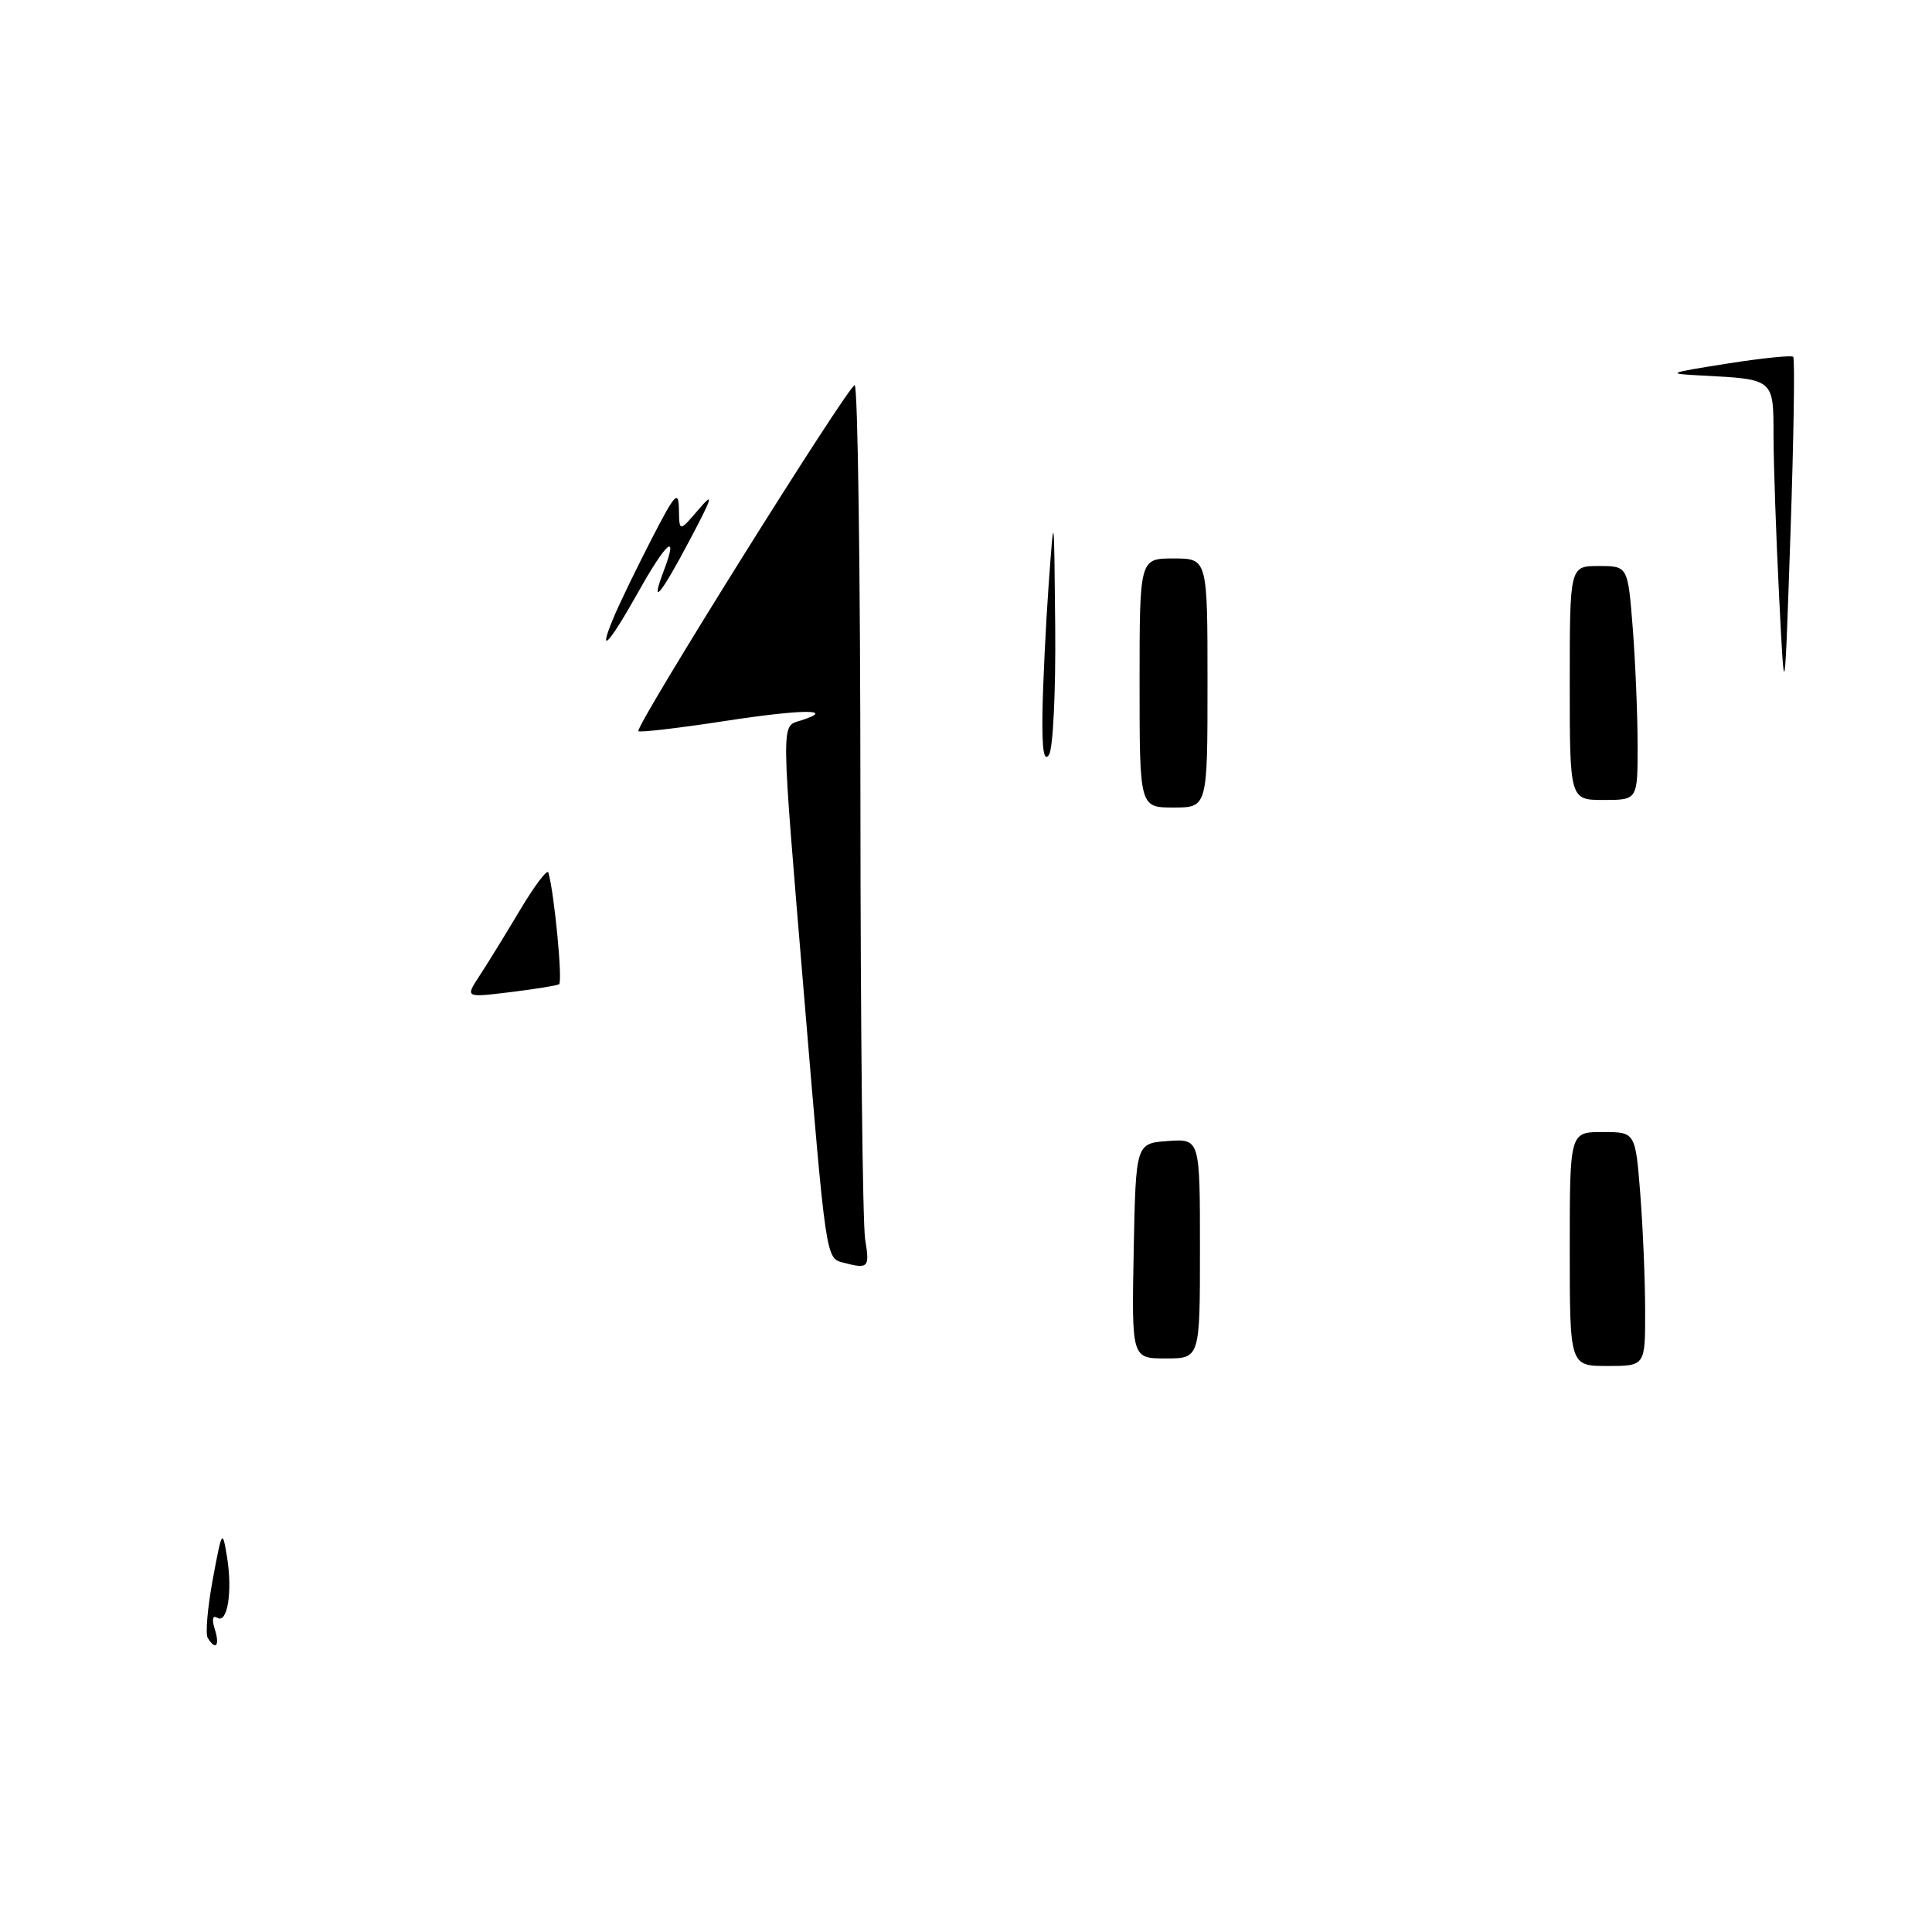 <?xml version="1.0" encoding="UTF-8" standalone="no"?>
<!DOCTYPE svg PUBLIC "-//W3C//DTD SVG 1.1//EN" "http://www.w3.org/Graphics/SVG/1.1/DTD/svg11.dtd" >
<svg xmlns="http://www.w3.org/2000/svg" xmlns:xlink="http://www.w3.org/1999/xlink" version="1.1" viewBox="0 0 256 256">
 <g >
 <path fill="currentColor"
d=" M 27.53 217.04 C 27.20 216.52 27.50 213.03 28.19 209.29 C 29.42 202.68 29.47 202.60 30.08 206.30 C 30.83 210.91 30.14 215.21 28.78 214.36 C 28.17 213.99 28.05 214.57 28.46 215.87 C 29.15 218.05 28.59 218.76 27.53 217.04 Z  M 208.00 165.50 C 208.00 150.00 208.00 150.00 212.35 150.00 C 216.70 150.00 216.70 150.00 217.35 158.25 C 217.70 162.79 217.99 169.76 217.99 173.75 C 218.00 181.00 218.00 181.00 213.00 181.00 C 208.00 181.00 208.00 181.00 208.00 165.50 Z  M 150.22 165.75 C 150.50 151.50 150.50 151.50 154.75 151.19 C 159.00 150.89 159.00 150.89 159.00 165.44 C 159.00 180.00 159.00 180.00 154.47 180.00 C 149.95 180.00 149.95 180.00 150.22 165.75 Z  M 111.75 167.31 C 109.42 166.70 109.47 167.00 106.55 132.00 C 103.45 94.85 103.46 96.30 106.08 95.48 C 110.97 93.92 106.35 93.95 96.04 95.54 C 89.92 96.48 84.77 97.08 84.59 96.88 C 84.10 96.31 112.38 51.09 113.25 51.04 C 113.66 51.02 114.00 75.64 114.01 105.75 C 114.02 135.86 114.30 162.19 114.64 164.25 C 115.26 167.98 115.07 168.18 111.75 167.31 Z  M 63.51 129.34 C 64.54 127.78 66.96 123.85 68.89 120.61 C 70.82 117.37 72.52 115.12 72.66 115.61 C 73.45 118.31 74.58 130.14 74.08 130.42 C 73.76 130.60 70.83 131.07 67.57 131.47 C 61.65 132.19 61.65 132.19 63.51 129.34 Z  M 151.00 90.50 C 151.00 74.00 151.00 74.00 155.50 74.00 C 160.00 74.00 160.00 74.00 160.00 90.50 C 160.00 107.00 160.00 107.00 155.50 107.00 C 151.00 107.00 151.00 107.00 151.00 90.50 Z  M 208.00 90.50 C 208.00 75.00 208.00 75.00 211.85 75.00 C 215.70 75.00 215.70 75.00 216.35 83.25 C 216.70 87.79 216.99 94.76 216.99 98.75 C 217.00 106.00 217.00 106.00 212.50 106.00 C 208.00 106.00 208.00 106.00 208.00 90.50 Z  M 138.13 94.50 C 138.19 90.65 138.56 83.00 138.95 77.50 C 139.67 67.53 139.67 67.55 139.82 83.00 C 139.90 91.59 139.54 99.17 139.00 100.00 C 138.33 101.04 138.06 99.35 138.13 94.50 Z  M 235.74 79.00 C 235.34 71.03 235.01 61.47 235.00 57.77 C 235.00 50.18 235.10 50.26 225.50 49.76 C 220.71 49.51 220.84 49.45 228.85 48.18 C 233.44 47.46 237.38 47.05 237.61 47.28 C 237.84 47.51 237.68 58.00 237.25 70.60 C 236.47 93.50 236.47 93.50 235.74 79.00 Z  M 81.34 81.75 C 82.09 79.96 84.32 75.35 86.30 71.50 C 89.46 65.36 89.91 64.87 89.96 67.50 C 90.01 70.50 90.01 70.50 92.57 67.50 C 94.67 65.05 94.44 65.81 91.33 71.68 C 87.49 78.95 86.07 80.58 88.00 75.50 C 89.94 70.39 88.27 71.83 84.57 78.45 C 80.63 85.48 79.12 87.03 81.34 81.75 Z "/>
</g>
</svg>
